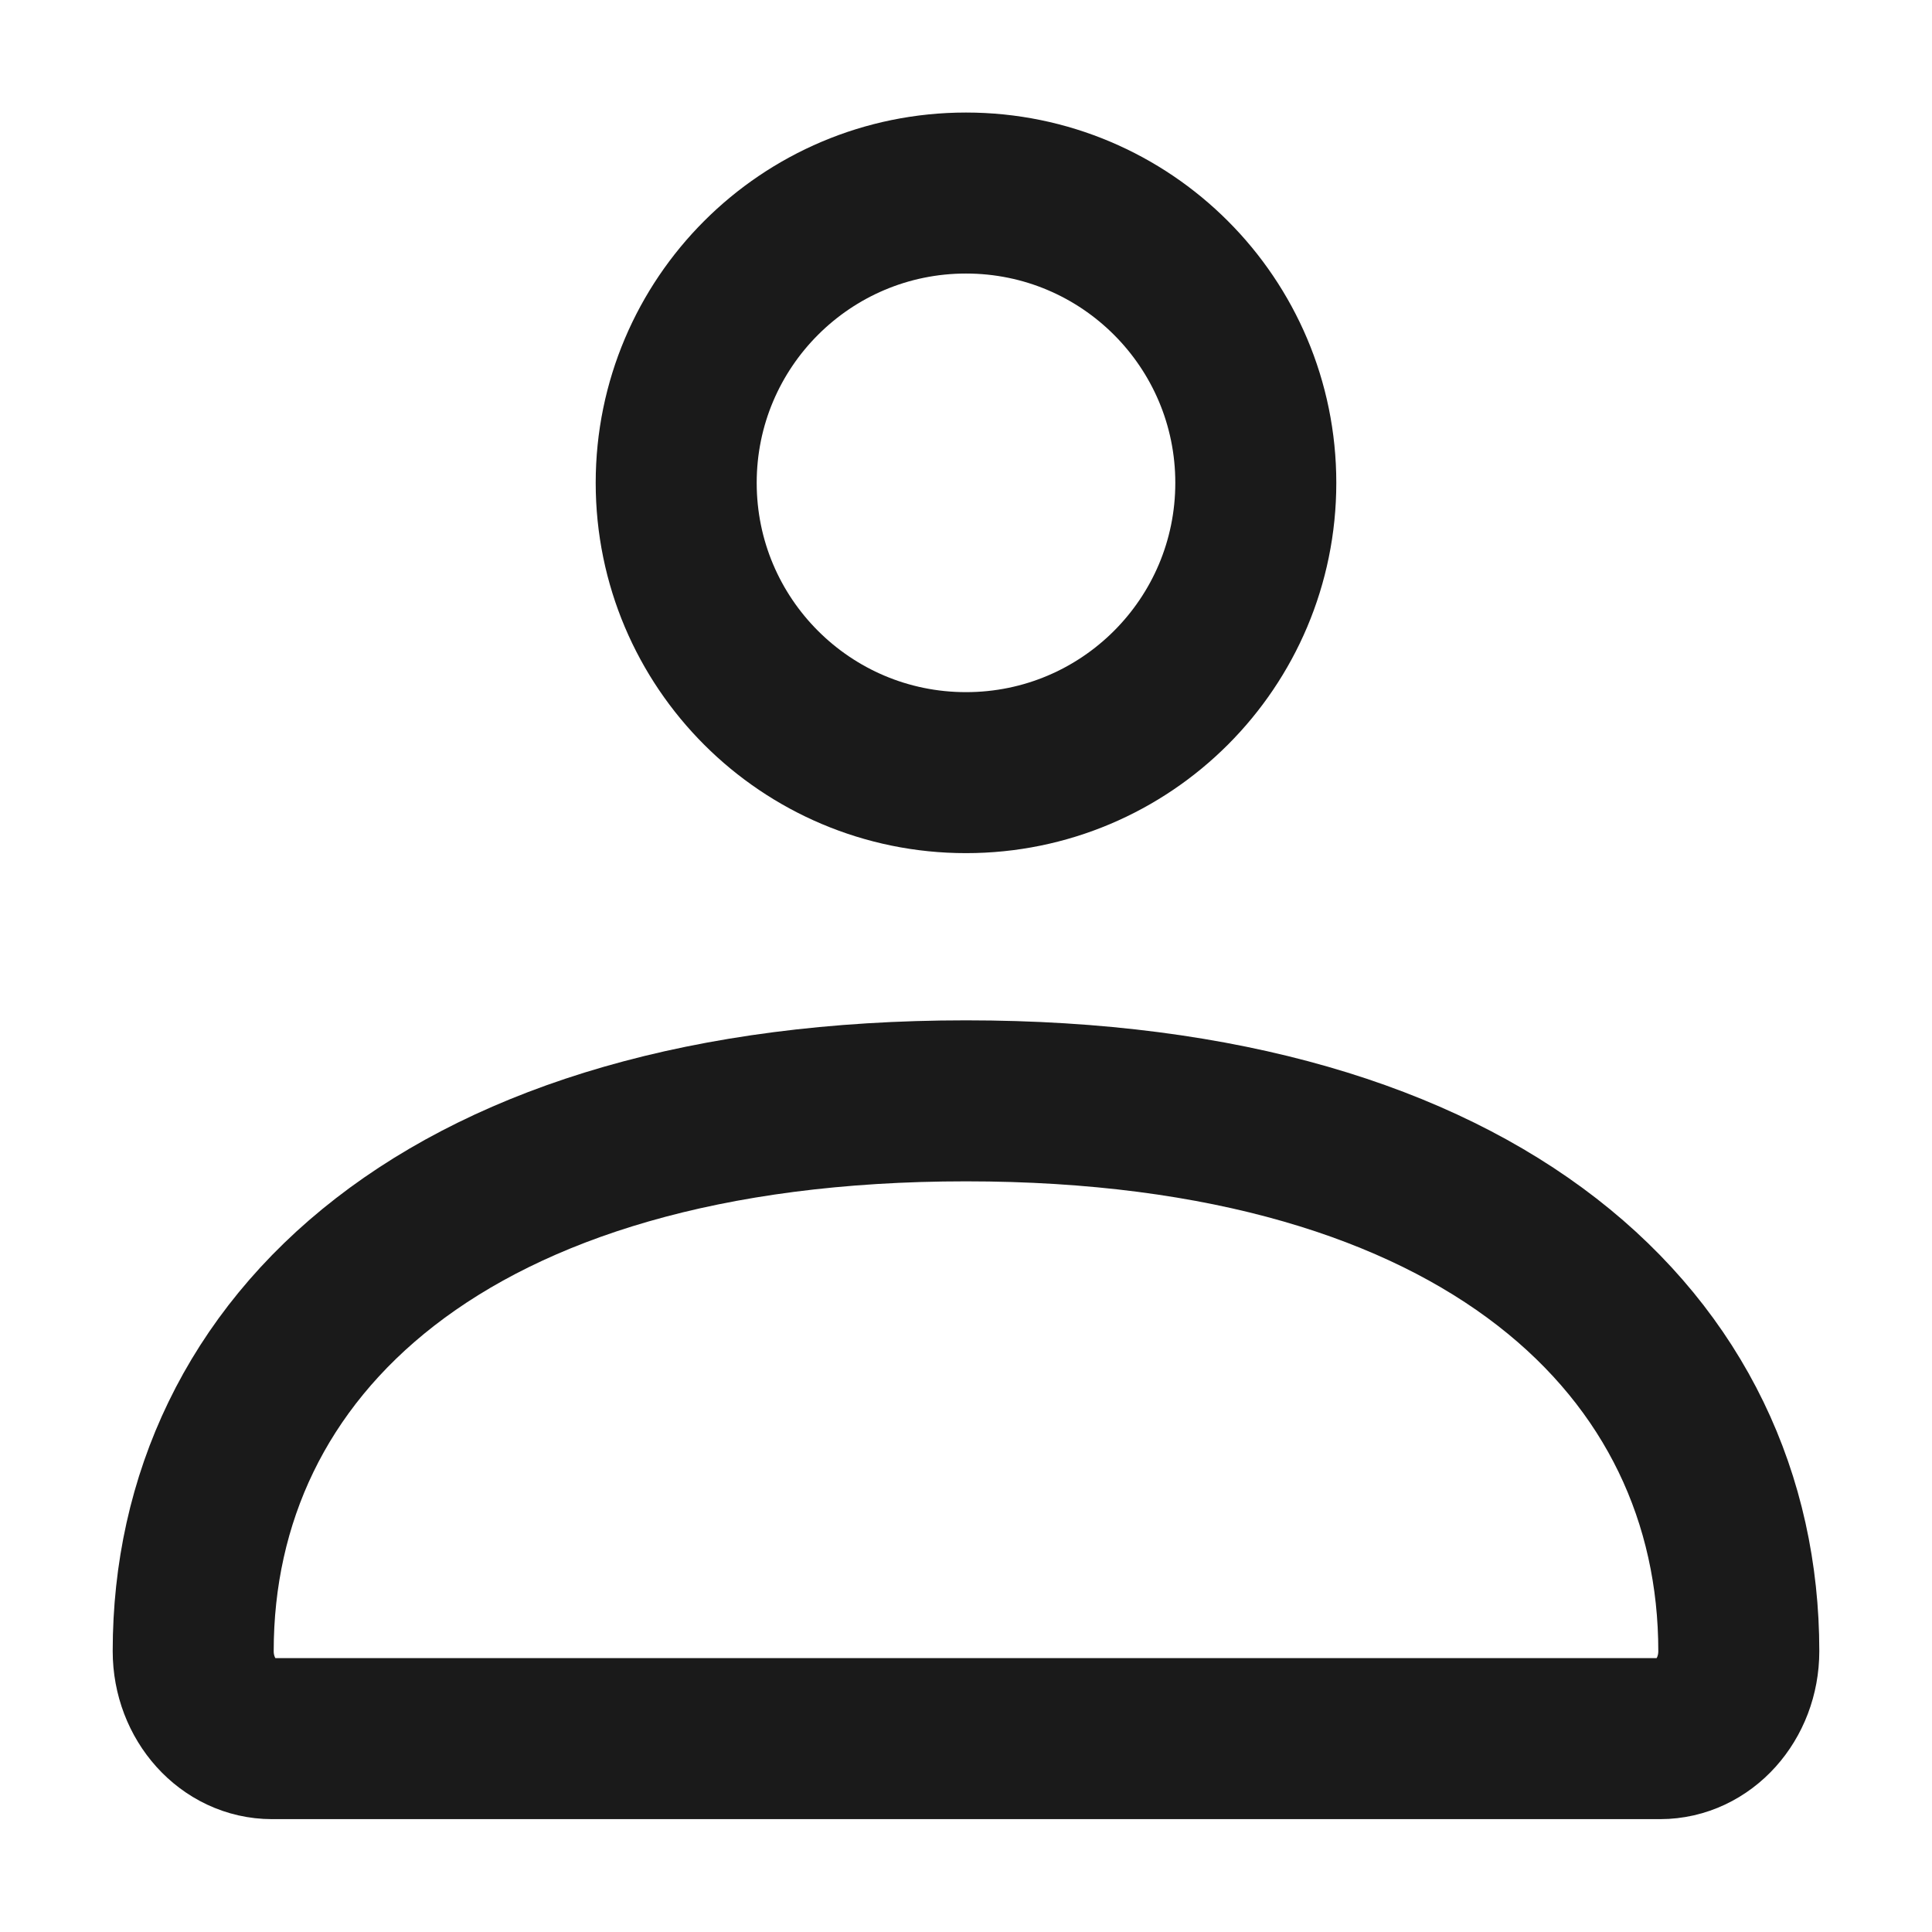 <svg width="24" height="24" viewBox="0 0 24 24" fill="none" xmlns="http://www.w3.org/2000/svg">
<path d="M2.4 20.511C2.4 16.735 5.555 13.675 12 13.675C18.446 13.675 21.6 16.735 21.6 20.511C21.6 21.111 21.162 21.598 20.622 21.598H3.379C2.839 21.598 2.4 21.111 2.4 20.511Z" stroke="#1A1A1A" stroke-width="2"/>
<path d="M15.6 5.998C15.6 7.987 13.989 9.598 12 9.598C10.012 9.598 8.4 7.987 8.4 5.998C8.4 4.01 10.012 2.398 12 2.398C13.989 2.398 15.6 4.01 15.6 5.998Z" stroke="#1A1A1A" stroke-width="2"/>
</svg>
